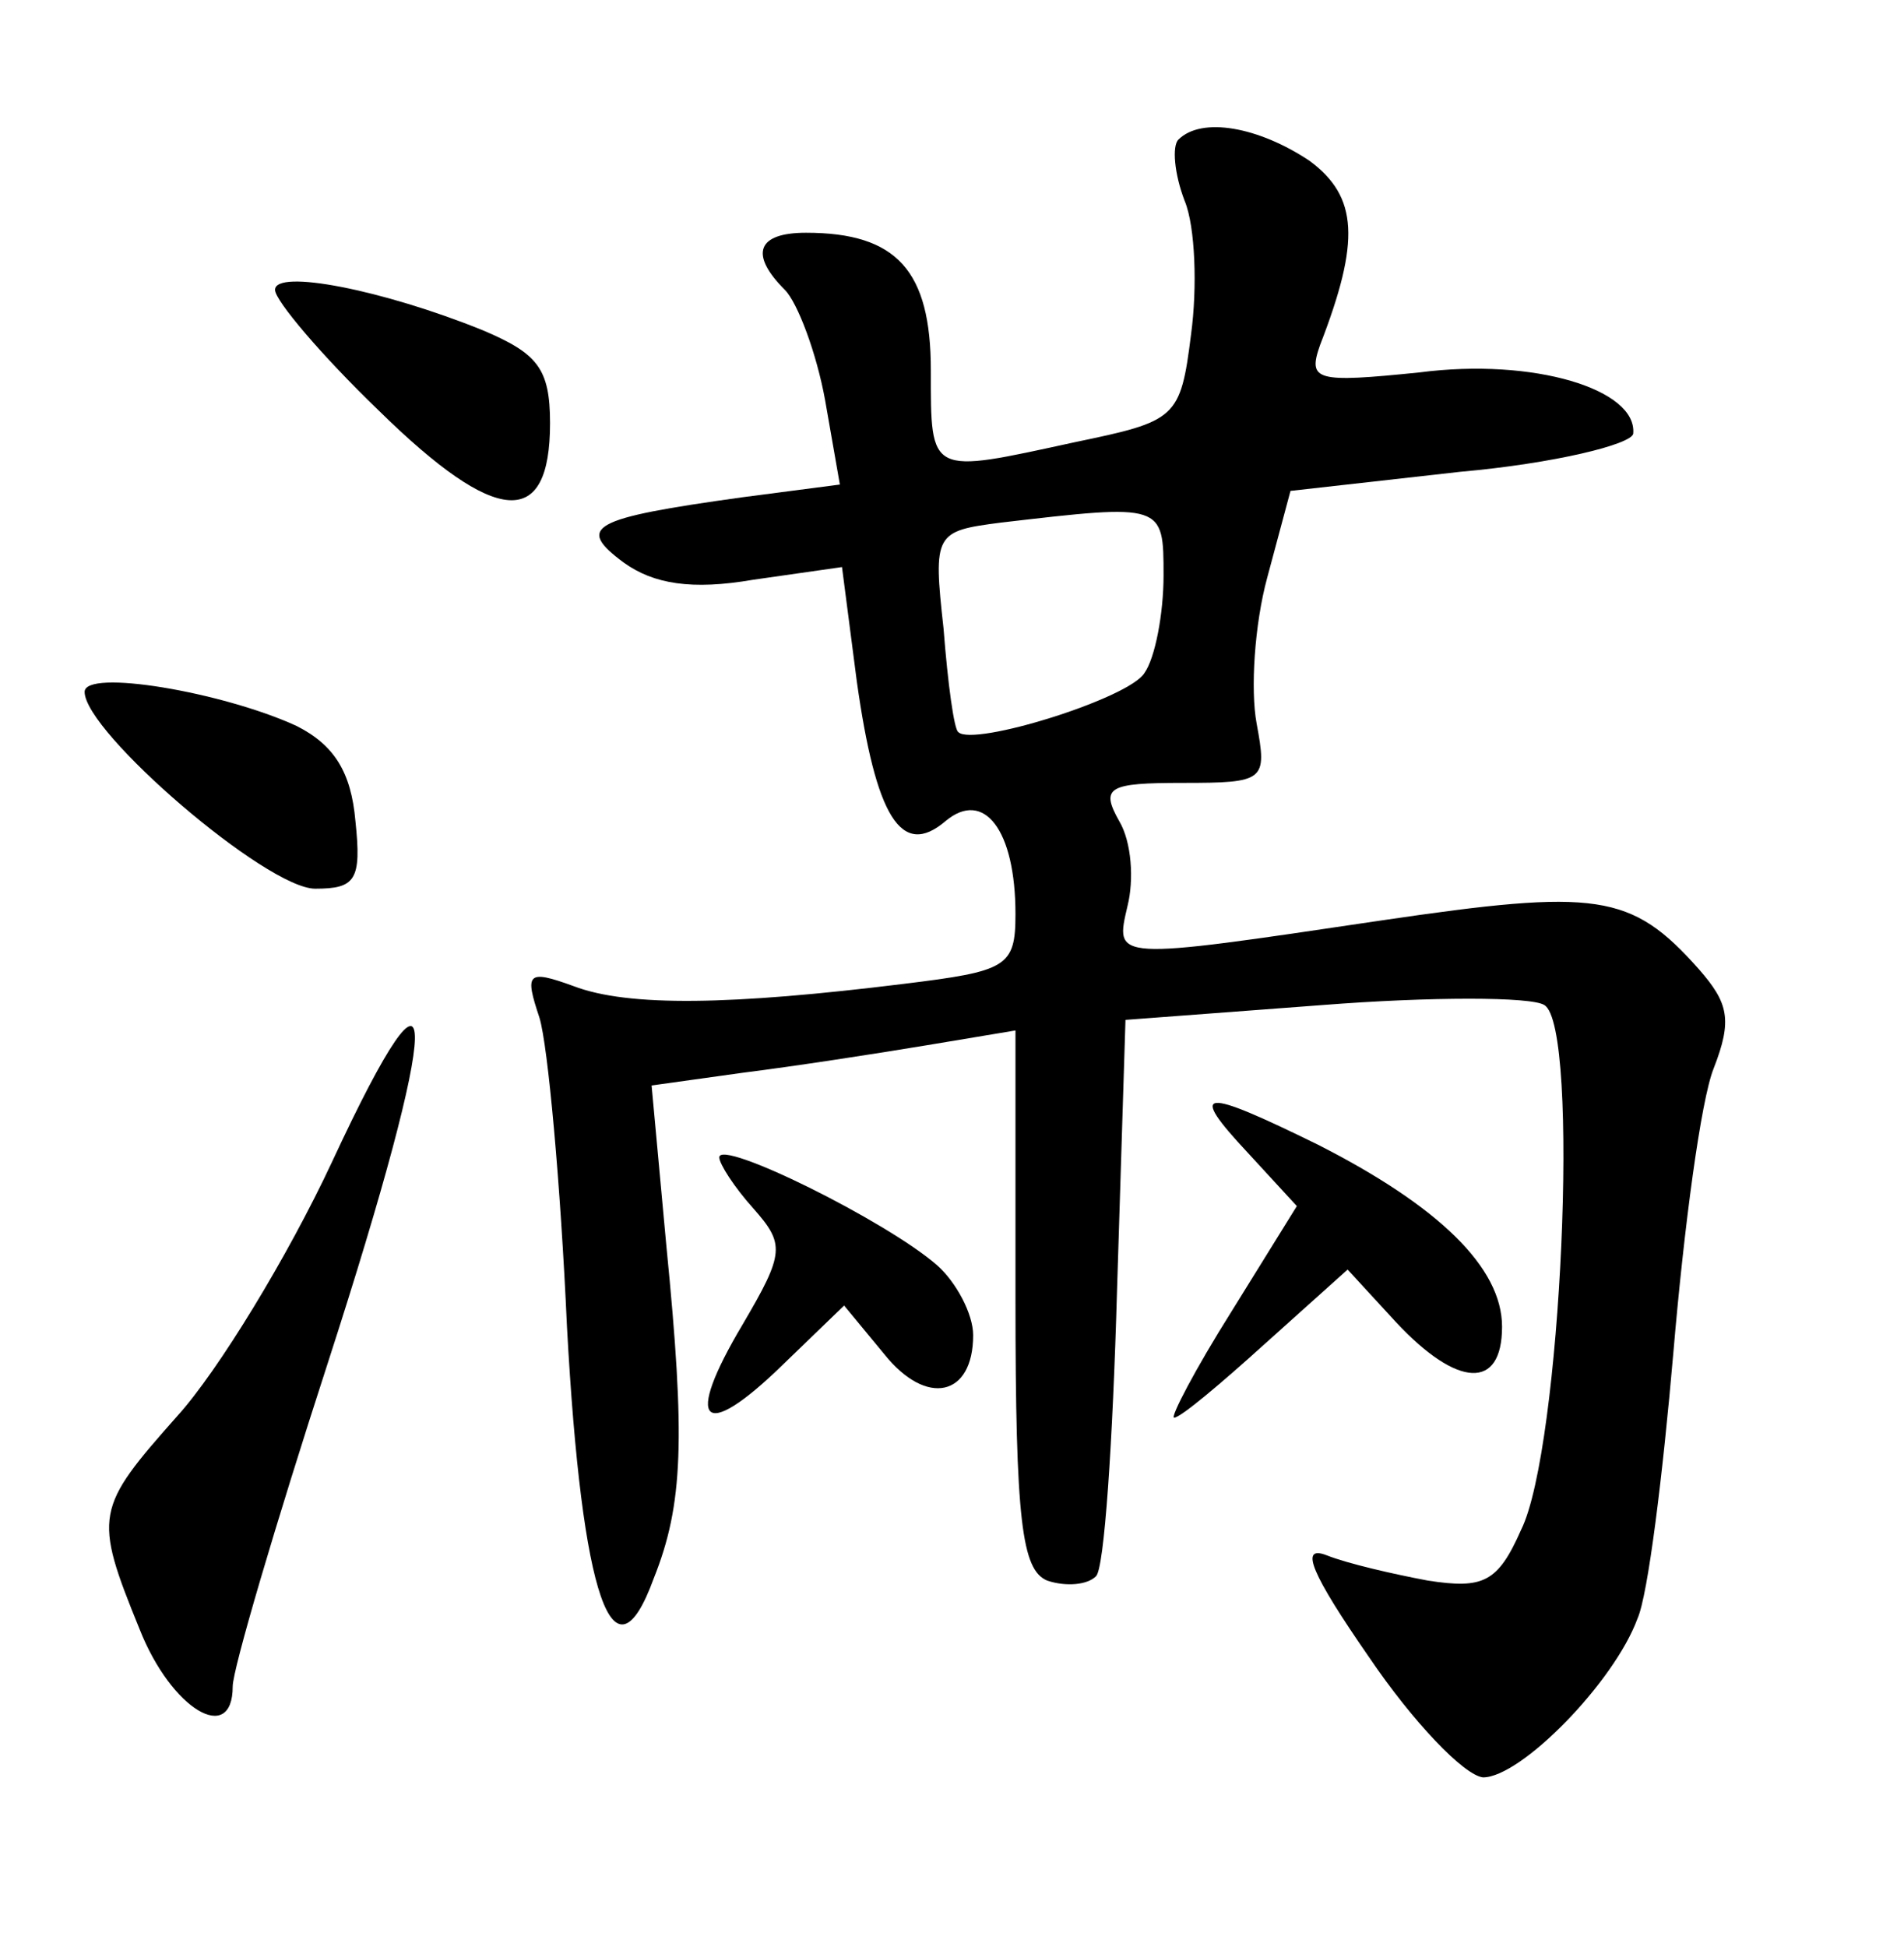 <?xml version="1.0" standalone="no"?>
<!DOCTYPE svg PUBLIC "-//W3C//DTD SVG 20010904//EN"
 "http://www.w3.org/TR/2001/REC-SVG-20010904/DTD/svg10.dtd">
<svg version="1.0" xmlns="http://www.w3.org/2000/svg"
 width="90pt" height="92pt" viewBox="0 0 90 92"
 preserveAspectRatio="xMidYMid meet">
<g transform="translate(0,92) scale(0.1,-0.1)"
fill="#000000" stroke="none">
<path d="M557 854 c-3 -3 -2 -16 3 -29 5 -12 6 -41 3 -63 -5 -40 -7 -41 -55
-51 -69 -15 -68 -16 -68 34 0 47 -16 65 -59 65 -23 0 -27 -10 -10 -27 6 -6 15
-30 19 -52 l7 -40 -46 -6 c-72 -10 -79 -14 -56 -31 14 -10 32 -13 61 -8 l42 6
7 -54 c9 -64 21 -84 42 -66 18 15 33 -4 33 -44 0 -25 -4 -27 -53 -33 -81 -10
-130 -11 -156 -1 -22 8 -23 6 -16 -15 4 -13 10 -79 13 -146 7 -129 22 -171 41
-119 14 35 15 66 6 157 l-7 76 43 6 c24 3 63 9 87 13 l42 7 0 -127 c0 -105 3
-128 15 -133 9 -3 19 -2 23 2 4 3 8 64 10 135 l4 128 93 7 c51 4 99 4 105 0
17 -10 8 -210 -11 -248 -11 -25 -18 -28 -44 -24 -16 3 -38 8 -48 12 -13 5 -7
-9 20 -48 21 -31 45 -56 54 -57 18 0 62 45 73 75 5 11 12 68 17 126 5 59 13
119 19 134 9 23 7 31 -7 47 -32 36 -48 38 -150 23 -128 -19 -126 -19 -120 7 3
12 2 30 -4 40 -9 16 -5 18 30 18 39 0 40 1 35 28 -3 16 -1 47 5 69 l11 41 80
9 c45 4 81 13 82 18 2 21 -47 36 -101 29 -49 -5 -53 -4 -47 13 19 49 18 70 -5
87 -24 16 -51 21 -62 10z m-7 -206 c0 -18 -4 -39 -9 -46 -7 -12 -81 -35 -88
-28 -2 1 -5 23 -7 49 -5 45 -4 46 27 50 77 9 77 9 77 -25z"/>
<path d="M130 783 c0 -5 22 -31 49 -57 56 -55 81 -56 81 -6 0 26 -6 33 -32 44
-47 19 -98 29 -98 19z"/>
<path d="M40 593 c0 -19 86 -93 109 -93 19 0 22 4 19 32 -2 23 -10 36 -28 45
-35 16 -100 27 -100 16z"/>
<path d="M157 371 c-21 -45 -54 -99 -73 -120 -39 -44 -40 -47 -18 -101 15 -38
44 -55 44 -27 0 8 20 76 45 153 54 167 55 209 2 95z"/>
<path d="M590 375 l23 -25 -31 -50 c-17 -27 -29 -50 -27 -50 3 0 22 16 43 35
l39 35 23 -25 c29 -31 50 -32 50 -2 0 28 -30 57 -87 86 -55 27 -62 27 -33 -4z"/>
<path d="M340 373 c0 -3 7 -14 16 -24 15 -17 15 -21 -5 -55 -28 -47 -19 -56
19 -19 l29 28 19 -23 c20 -25 42 -20 42 9 0 10 -8 25 -17 33 -24 21 -103 60
-103 51z"/>
</g>
</svg>

